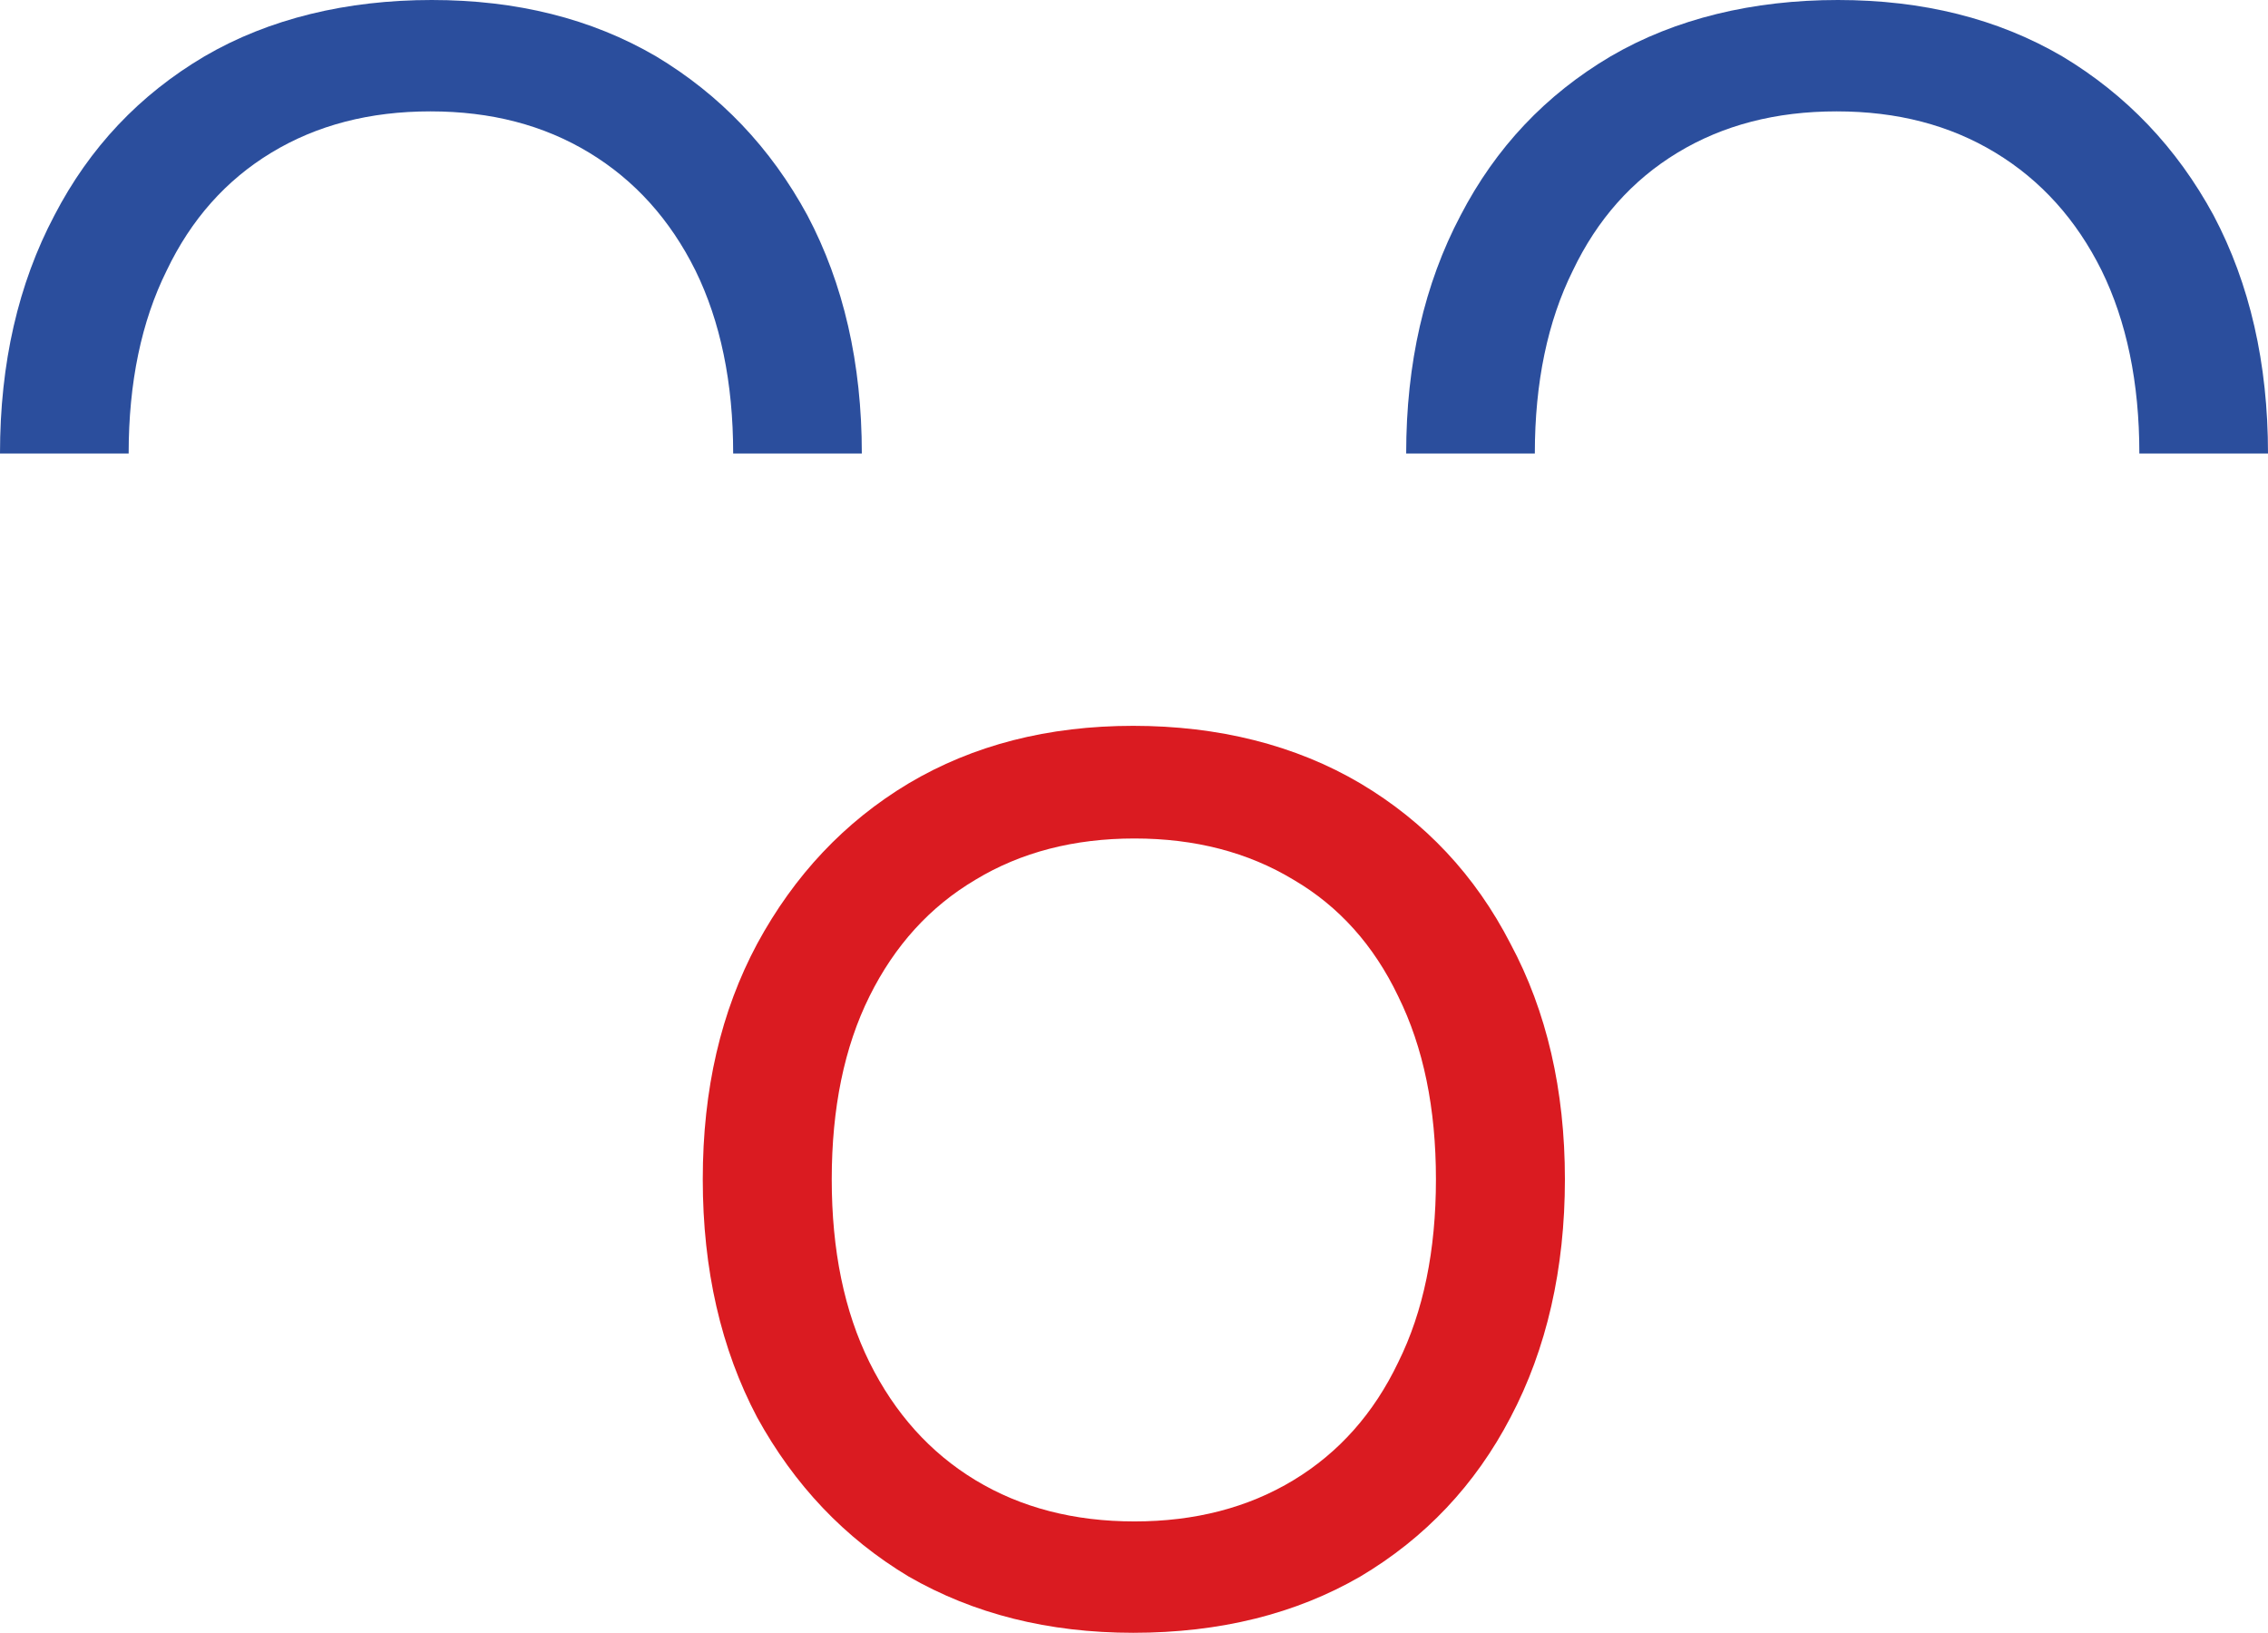 <?xml version="1.0" encoding="UTF-8"?>
<svg id="b" data-name="Vrstva 2" xmlns="http://www.w3.org/2000/svg" viewBox="0 0 70.87 51.02">
  <g id="c" data-name="Vrstva 1">
    <g>
      <path d="M35.41,51.02c-2.65,0-4.99-.59-7.02-1.76-2-1.2-3.57-2.86-4.73-4.97-1.13-2.14-1.7-4.62-1.7-7.44s.57-5.25,1.7-7.36c1.16-2.14,2.73-3.81,4.73-5.01,2.02-1.2,4.36-1.8,7.02-1.8s5.07.6,7.1,1.8c2.02,1.2,3.59,2.87,4.69,5.01,1.13,2.11,1.7,4.57,1.7,7.36s-.57,5.3-1.7,7.44c-1.1,2.11-2.67,3.77-4.69,4.97-2.02,1.17-4.39,1.76-7.1,1.76ZM35.45,47.54c1.89,0,3.55-.43,4.97-1.29,1.42-.86,2.51-2.09,3.27-3.68.79-1.59,1.18-3.5,1.18-5.72s-.39-4.12-1.18-5.72c-.76-1.59-1.85-2.81-3.27-3.64-1.42-.86-3.08-1.29-4.97-1.29s-3.55.43-4.97,1.29c-1.42.84-2.52,2.05-3.31,3.64-.79,1.59-1.18,3.5-1.18,5.72s.39,4.12,1.18,5.72c.79,1.59,1.89,2.82,3.31,3.68,1.42.86,3.08,1.29,4.97,1.29Z" style="fill: #da1b21;"/>
      <path d="M4.02,14.17c0-2.22.4-4.13,1.19-5.72.76-1.59,1.85-2.82,3.27-3.68s3.07-1.29,4.97-1.29,3.54.43,4.96,1.29c1.42.86,2.53,2.09,3.32,3.68.78,1.59,1.18,3.5,1.18,5.72h4.02c0-2.82-.57-5.3-1.7-7.44-1.15-2.12-2.73-3.77-4.73-4.97-2.02-1.18-4.36-1.76-7.01-1.76s-5.08.58-7.1,1.76c-2.03,1.2-3.59,2.85-4.69,4.97-1.13,2.14-1.7,4.62-1.7,7.44h4.02Z" style="fill: #2b4e9d;"/>
      <path d="M47.96,14.17c0-2.22.4-4.13,1.19-5.72.76-1.59,1.85-2.82,3.27-3.68s3.07-1.29,4.97-1.29,3.54.43,4.96,1.29c1.42.86,2.53,2.09,3.32,3.68.78,1.59,1.18,3.5,1.18,5.72h4.02c0-2.82-.57-5.3-1.7-7.44-1.15-2.12-2.73-3.77-4.73-4.97-2.02-1.18-4.36-1.76-7.01-1.76s-5.08.58-7.1,1.76c-2.03,1.2-3.59,2.85-4.69,4.97-1.13,2.14-1.7,4.62-1.7,7.44h4.02Z" style="fill: #2b4e9d;"/>
    </g>
  </g>
</svg>